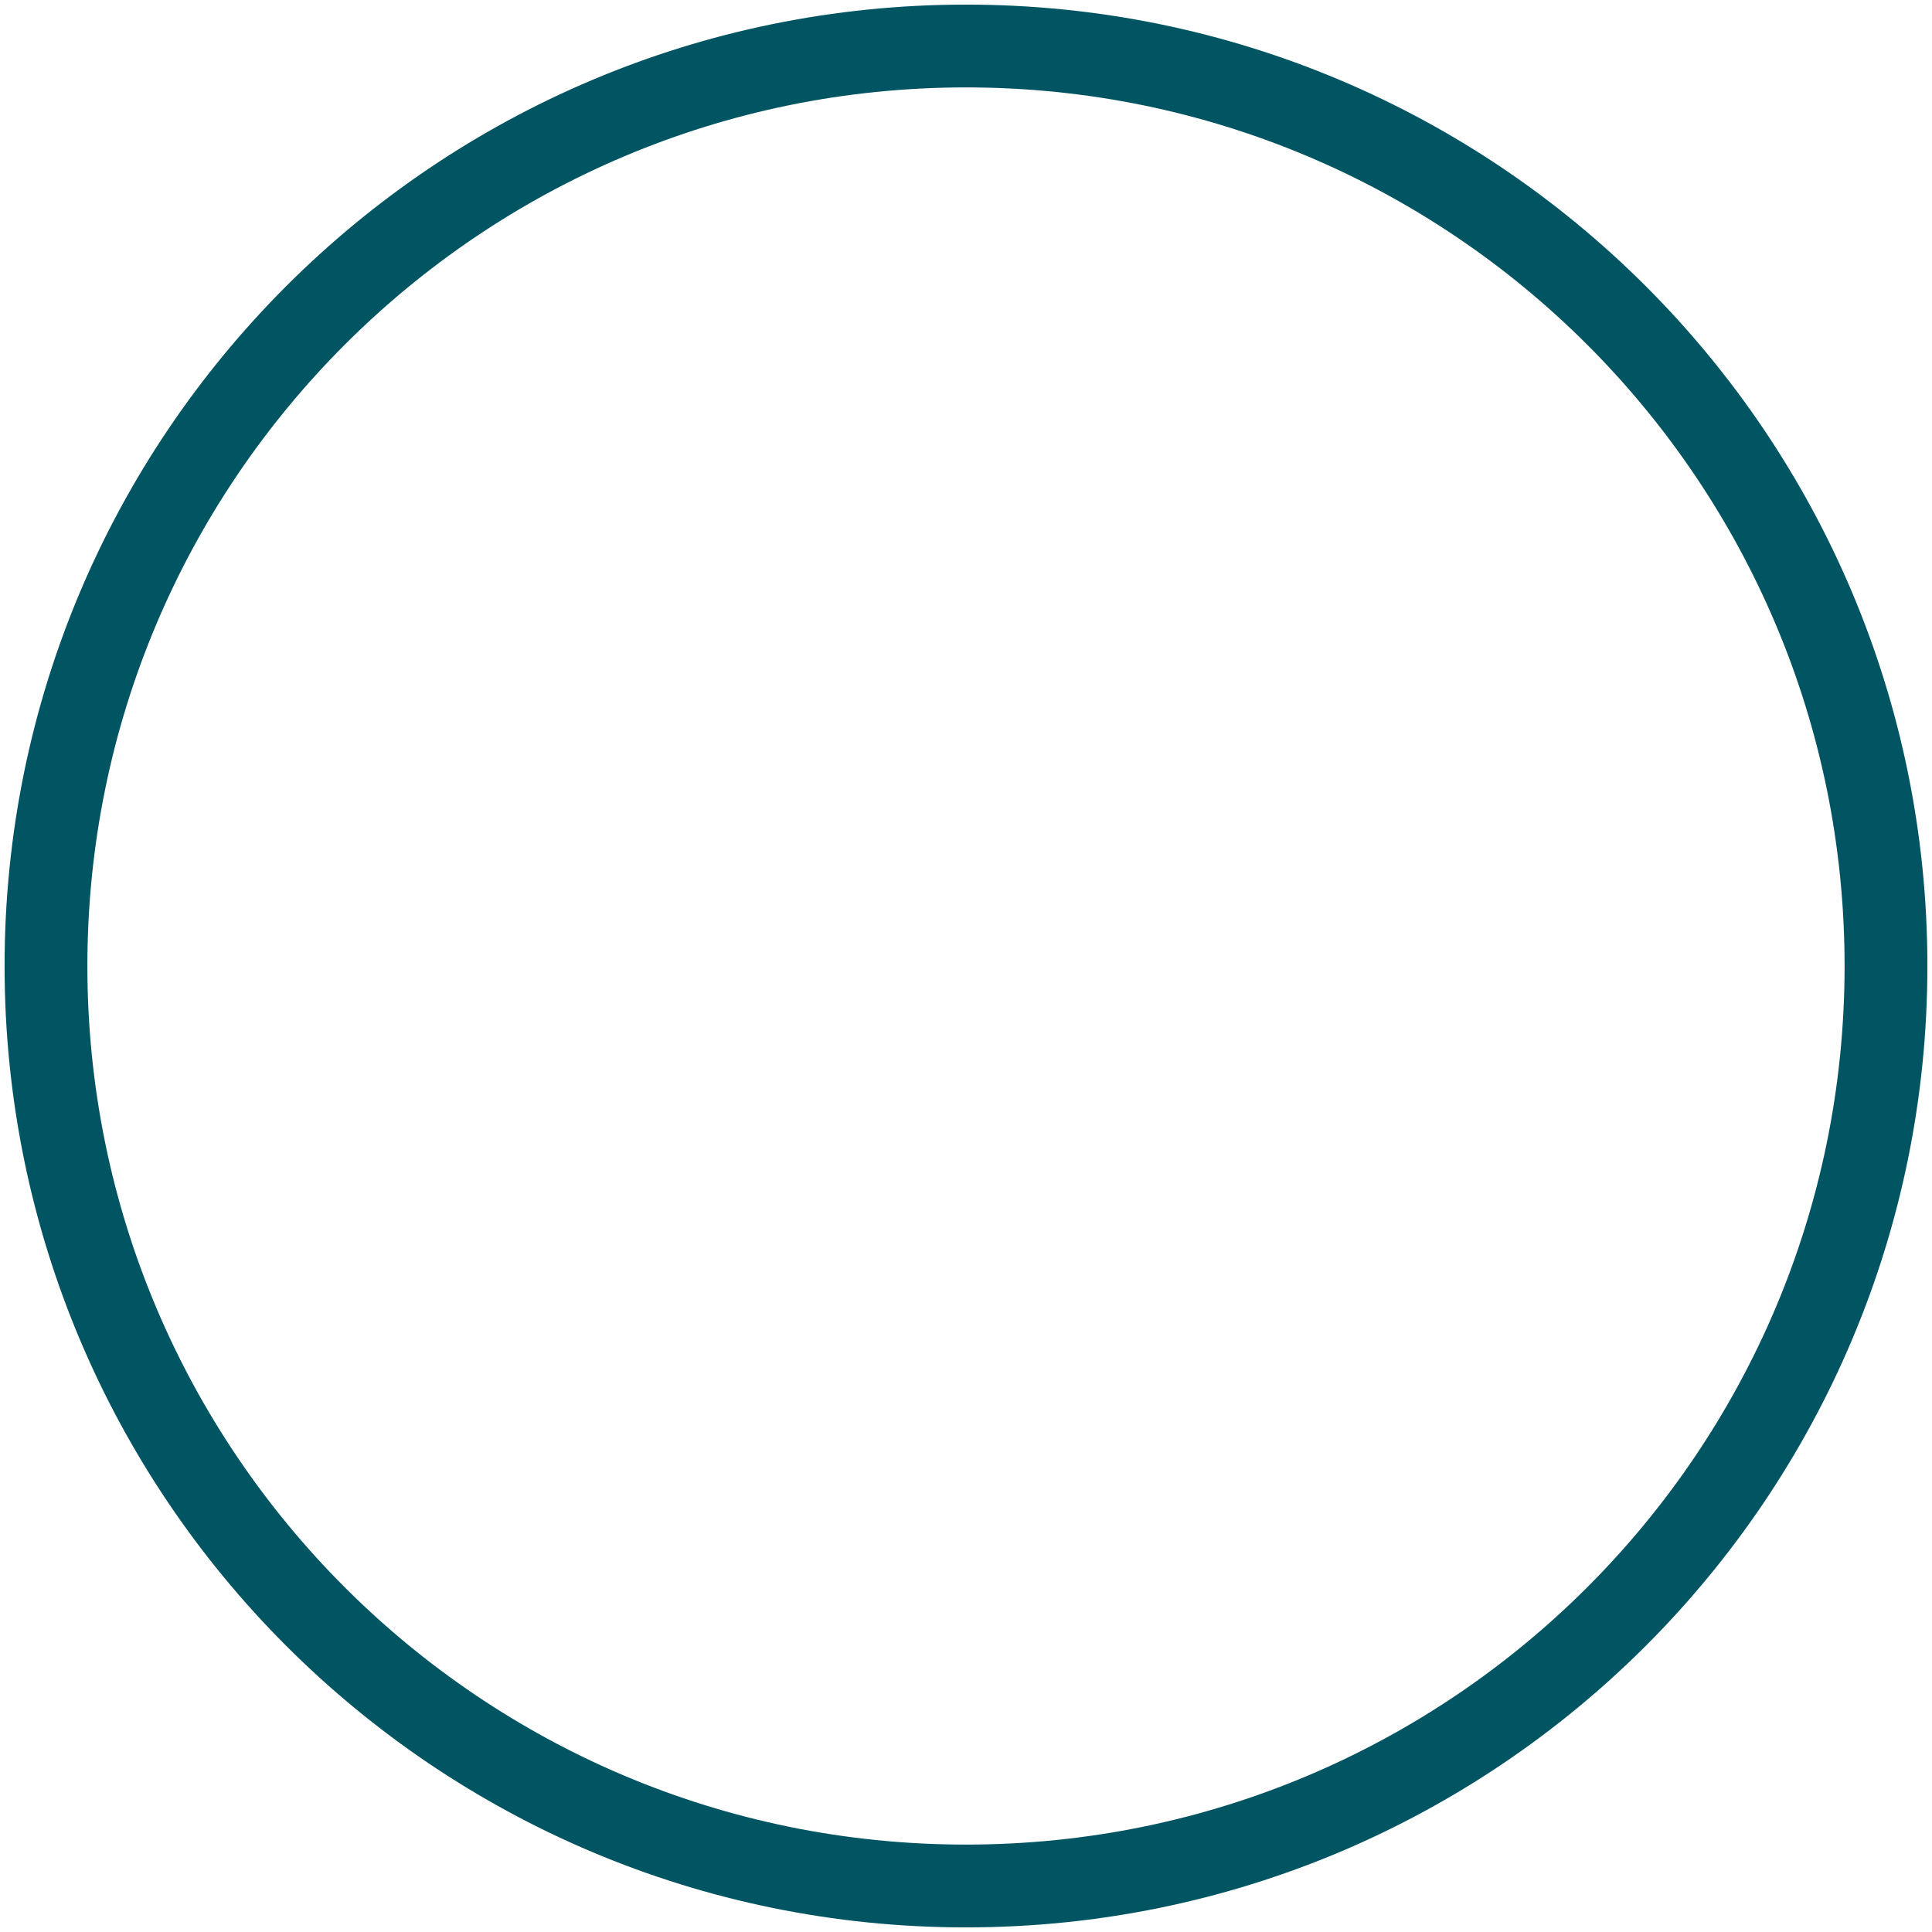 <?xml version="1.0" encoding="UTF-8" standalone="no"?><svg width='70' height='70' viewBox='0 0 70 70' fill='none' xmlns='http://www.w3.org/2000/svg'>
<path d='M34.999 1.667C16.589 1.667 1.666 16.59 1.666 35C1.666 53.41 16.589 68.333 34.999 68.333C53.409 68.333 68.333 53.41 68.333 35C68.333 16.59 53.409 1.667 34.999 1.667Z' stroke='#015562' stroke-width='3' stroke-linecap='round' stroke-linejoin='round'/>
</svg>
